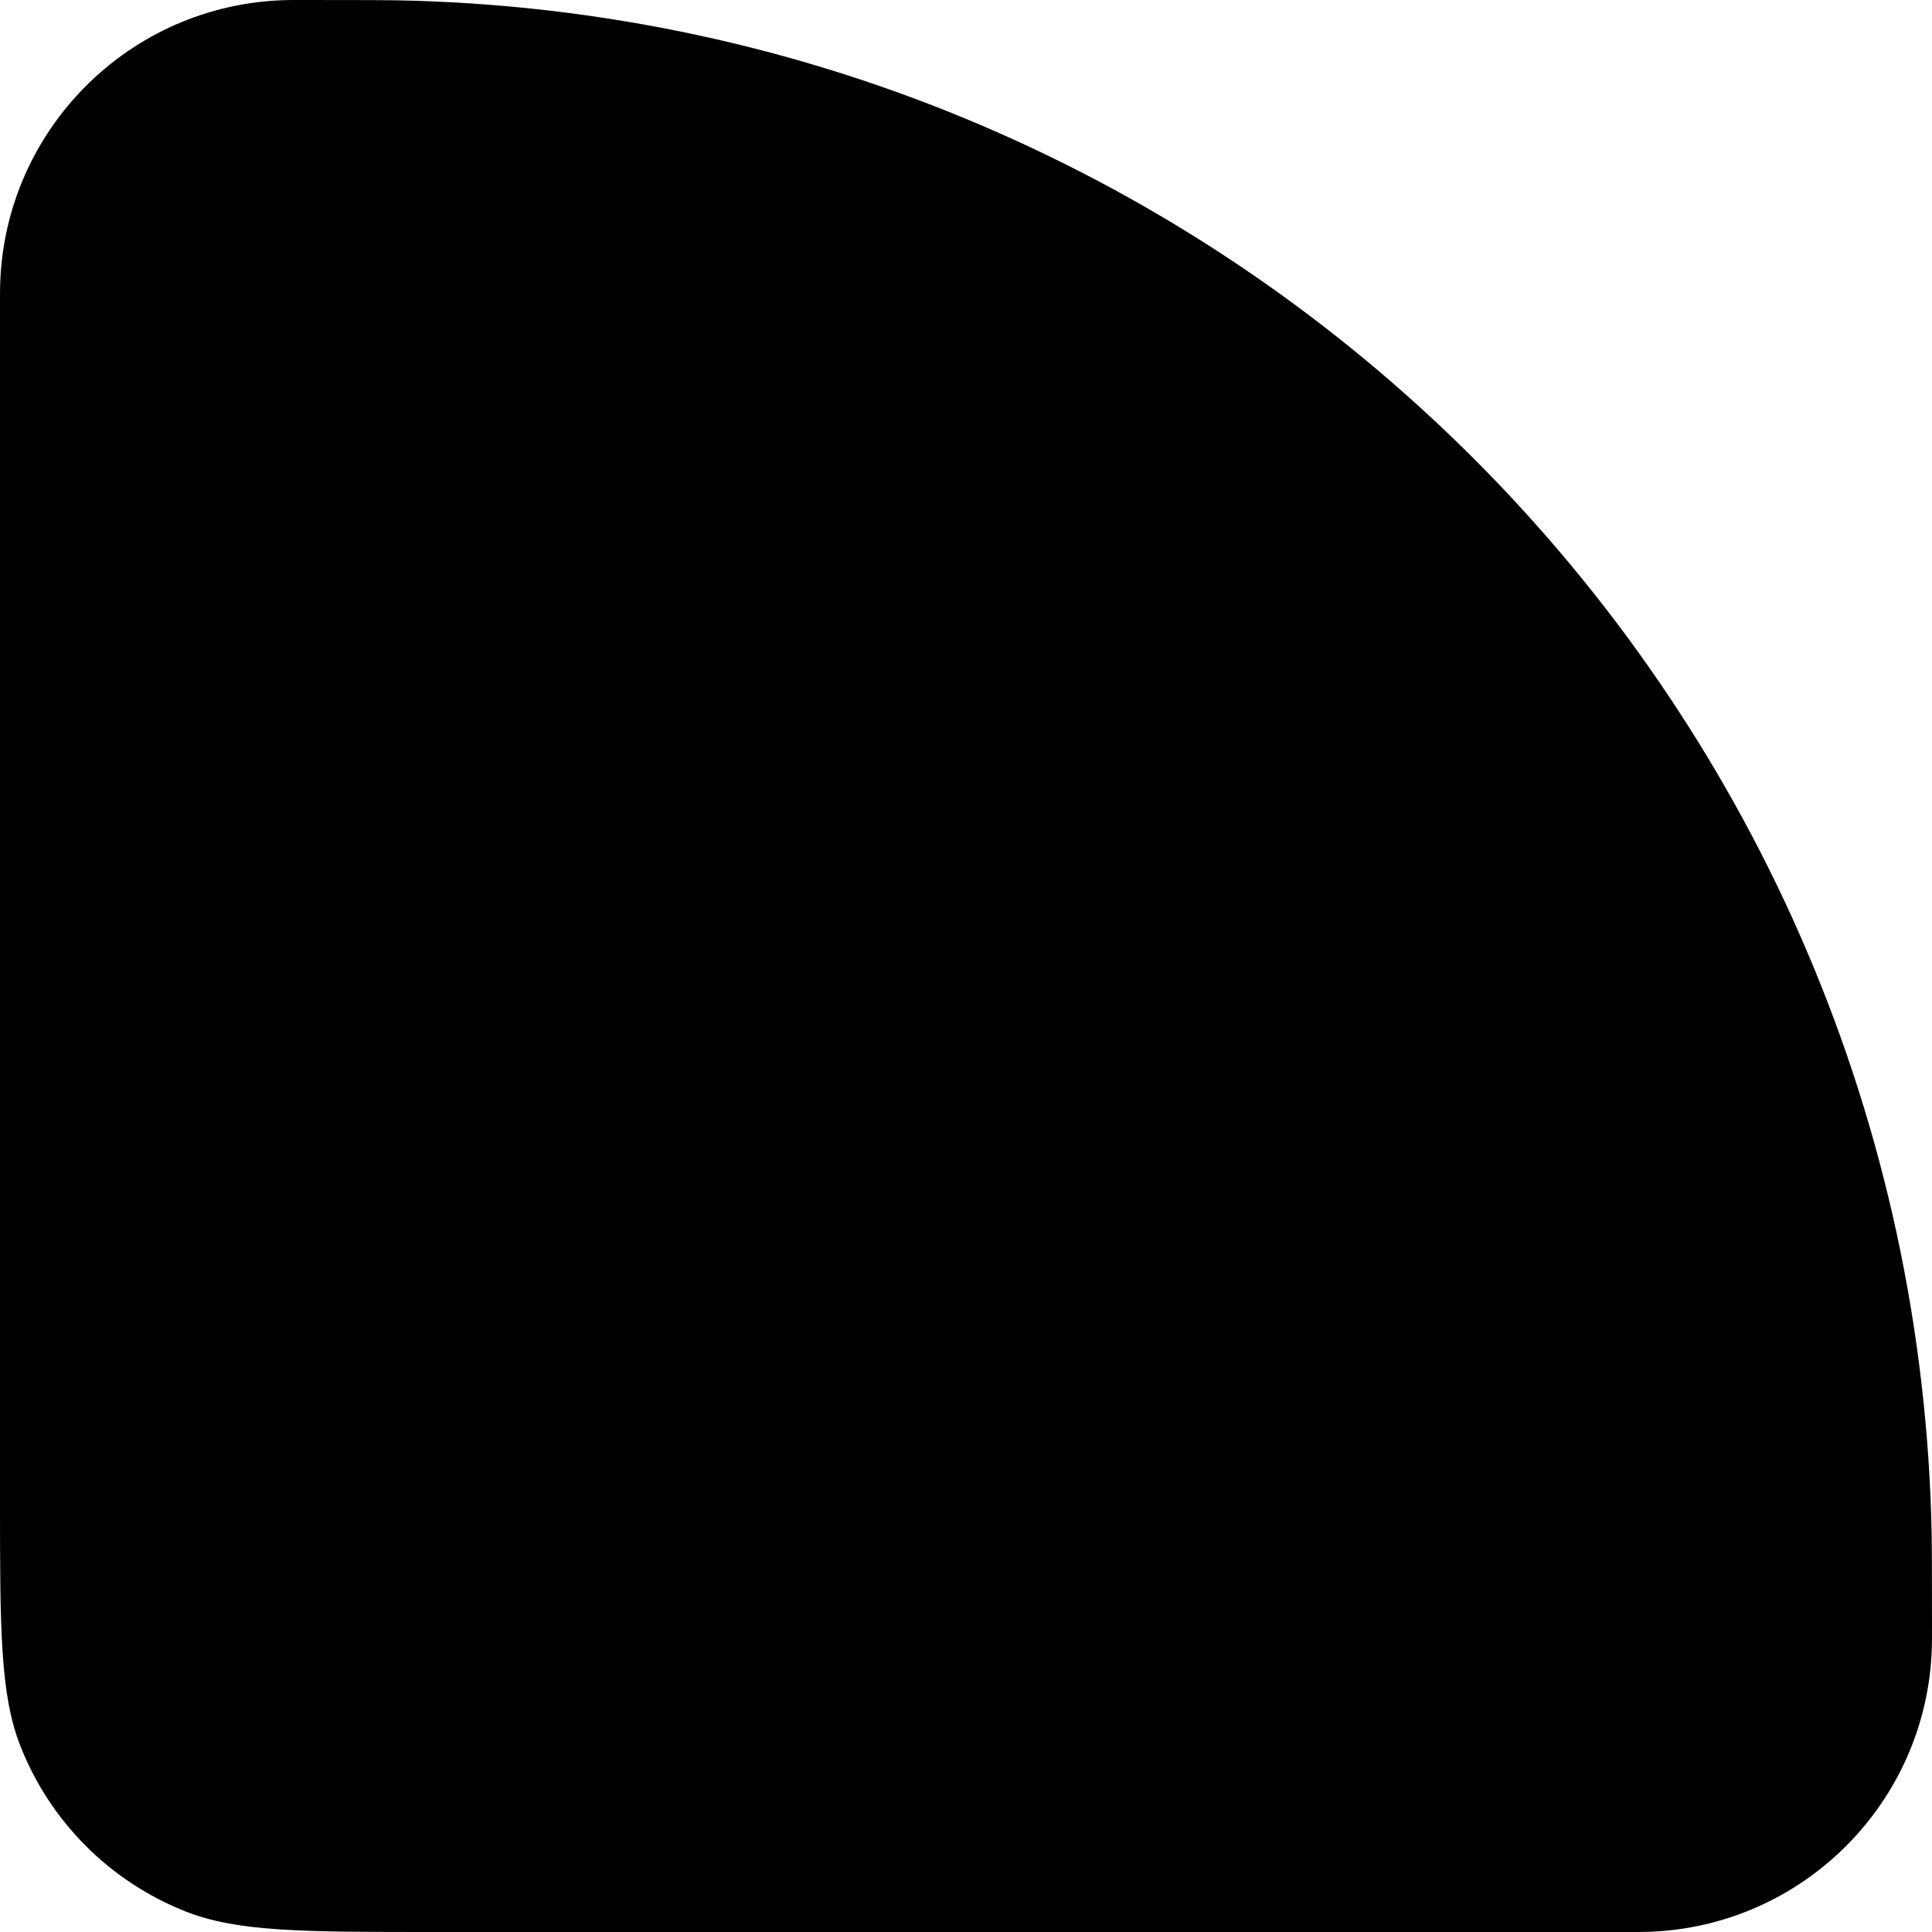 <svg width="300" height="300" viewBox="0 0 300 300" fill="none" xmlns="http://www.w3.org/2000/svg">
<path d="M0 47.368C0 45.697 0 44.861 0.022 44.155C0.769 20.097 20.097 0.769 44.155 0.022C44.861 0 45.697 0 47.368 0C56.282 0 60.739 0 64.508 0.117C192.816 4.099 295.901 107.184 299.883 235.492C300 239.26 300 243.717 300 252.632C300 254.303 300 255.139 299.978 255.845C299.231 279.903 279.903 299.231 255.845 299.978C255.139 300 254.303 300 252.632 300H67.441C47.064 300 36.876 300 28.794 296.8C17.095 292.168 7.832 282.905 3.2 271.207C0 263.124 0 252.936 0 232.559V47.368Z" fill="black"/>
</svg>
